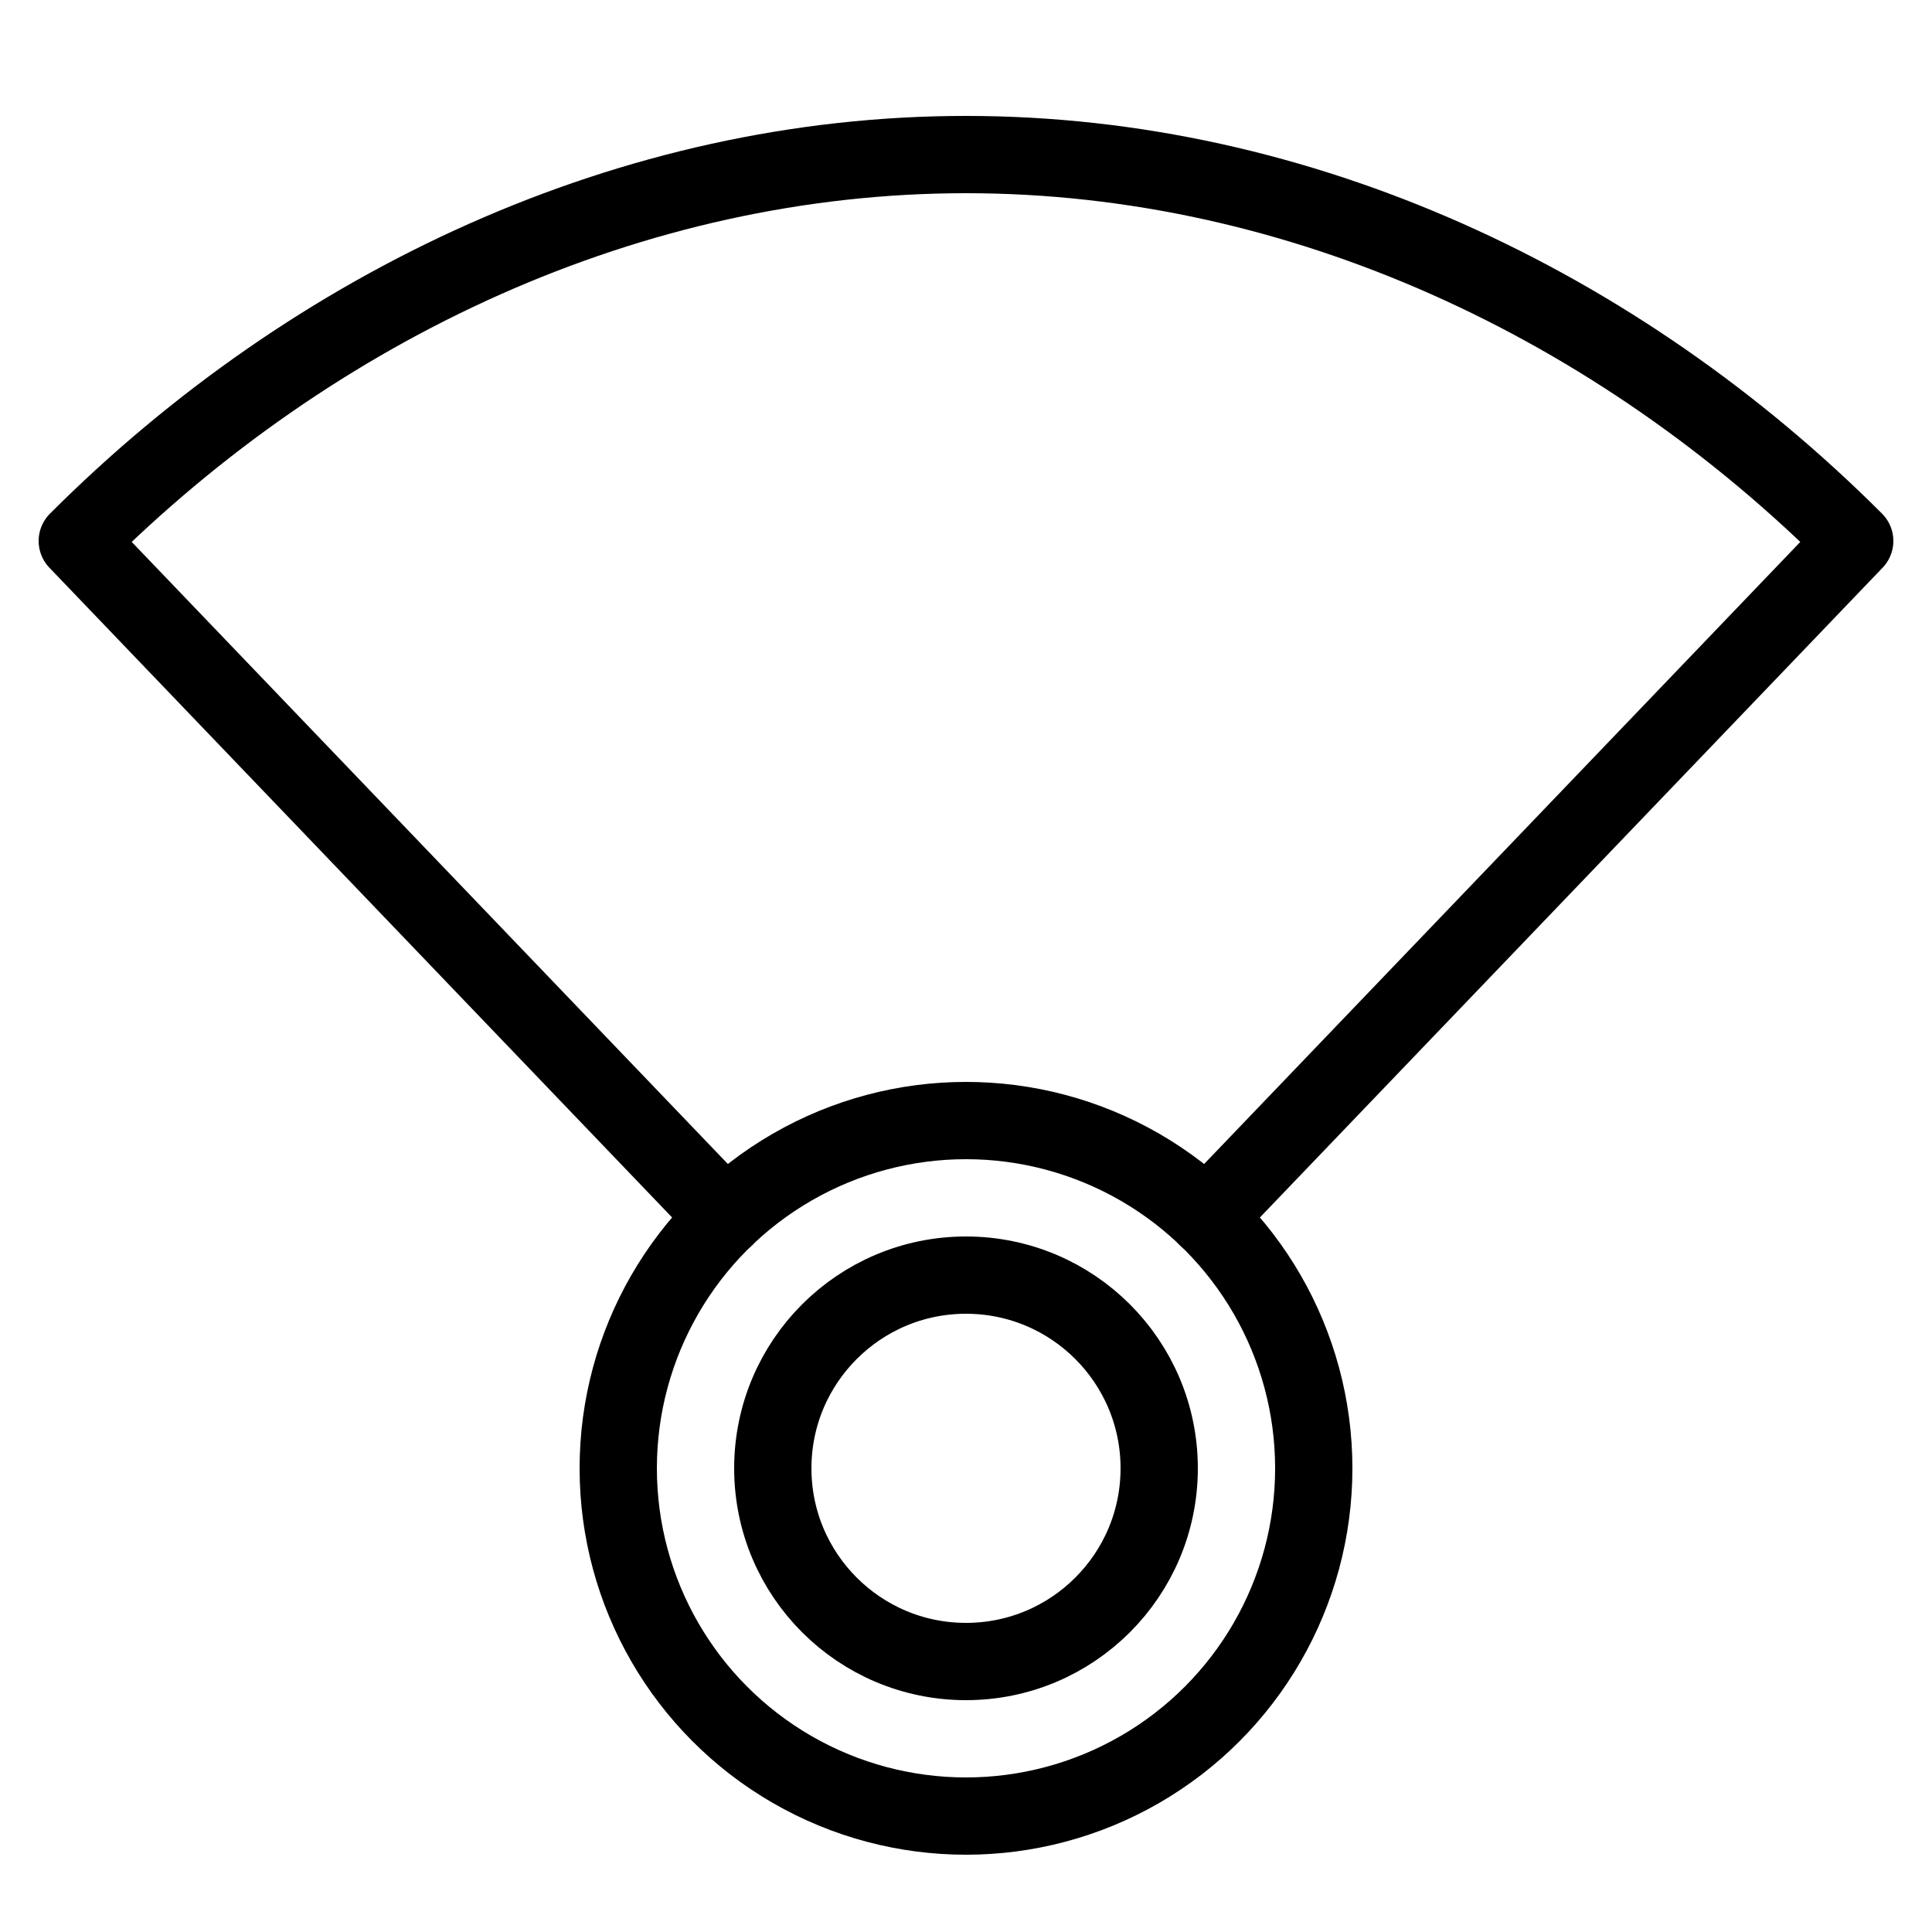 <?xml version="1.0" encoding="iso-8859-1"?>
<!-- Generator: Adobe Illustrator 23.0.3, SVG Export Plug-In . SVG Version: 6.00 Build 0)  -->
<svg version="1.1" xmlns="http://www.w3.org/2000/svg" xmlns:xlink="http://www.w3.org/1999/xlink" x="0px" y="0px"
	 viewBox="0 0 50 50" style="enable-background:new 0 0 50 50;" xml:space="preserve">
<g id="Layer_10" style="display:none;">
</g>
<g id="filled">
</g>
<g id="outlined">
</g>
<g id="rounded">
</g>
<g id="two_x5F_tone">
</g>
<g id="sharp">
</g>
<g id="win10">
</g>
<g id="ios_x5F_out">
	<path style="fill:none;stroke:#000000;stroke-width:2;stroke-linecap:round;stroke-linejoin:round;stroke-miterlimit:10;" d="
		M18.775,31.504L2,14C8.124,7.876,16.34,4,25,4s16.876,3.876,23,10L31.225,31.504"/>
	<circle style="fill:none;stroke:#000000;stroke-width:2;stroke-miterlimit:10;" cx="25" cy="38" r="9"/>
	<circle style="fill:none;stroke:#000000;stroke-width:2;stroke-miterlimit:10;" cx="25" cy="38" r="5"/>
</g>
<g id="ios_x5F_filled">
</g>
<g id="color">
</g>
</svg>